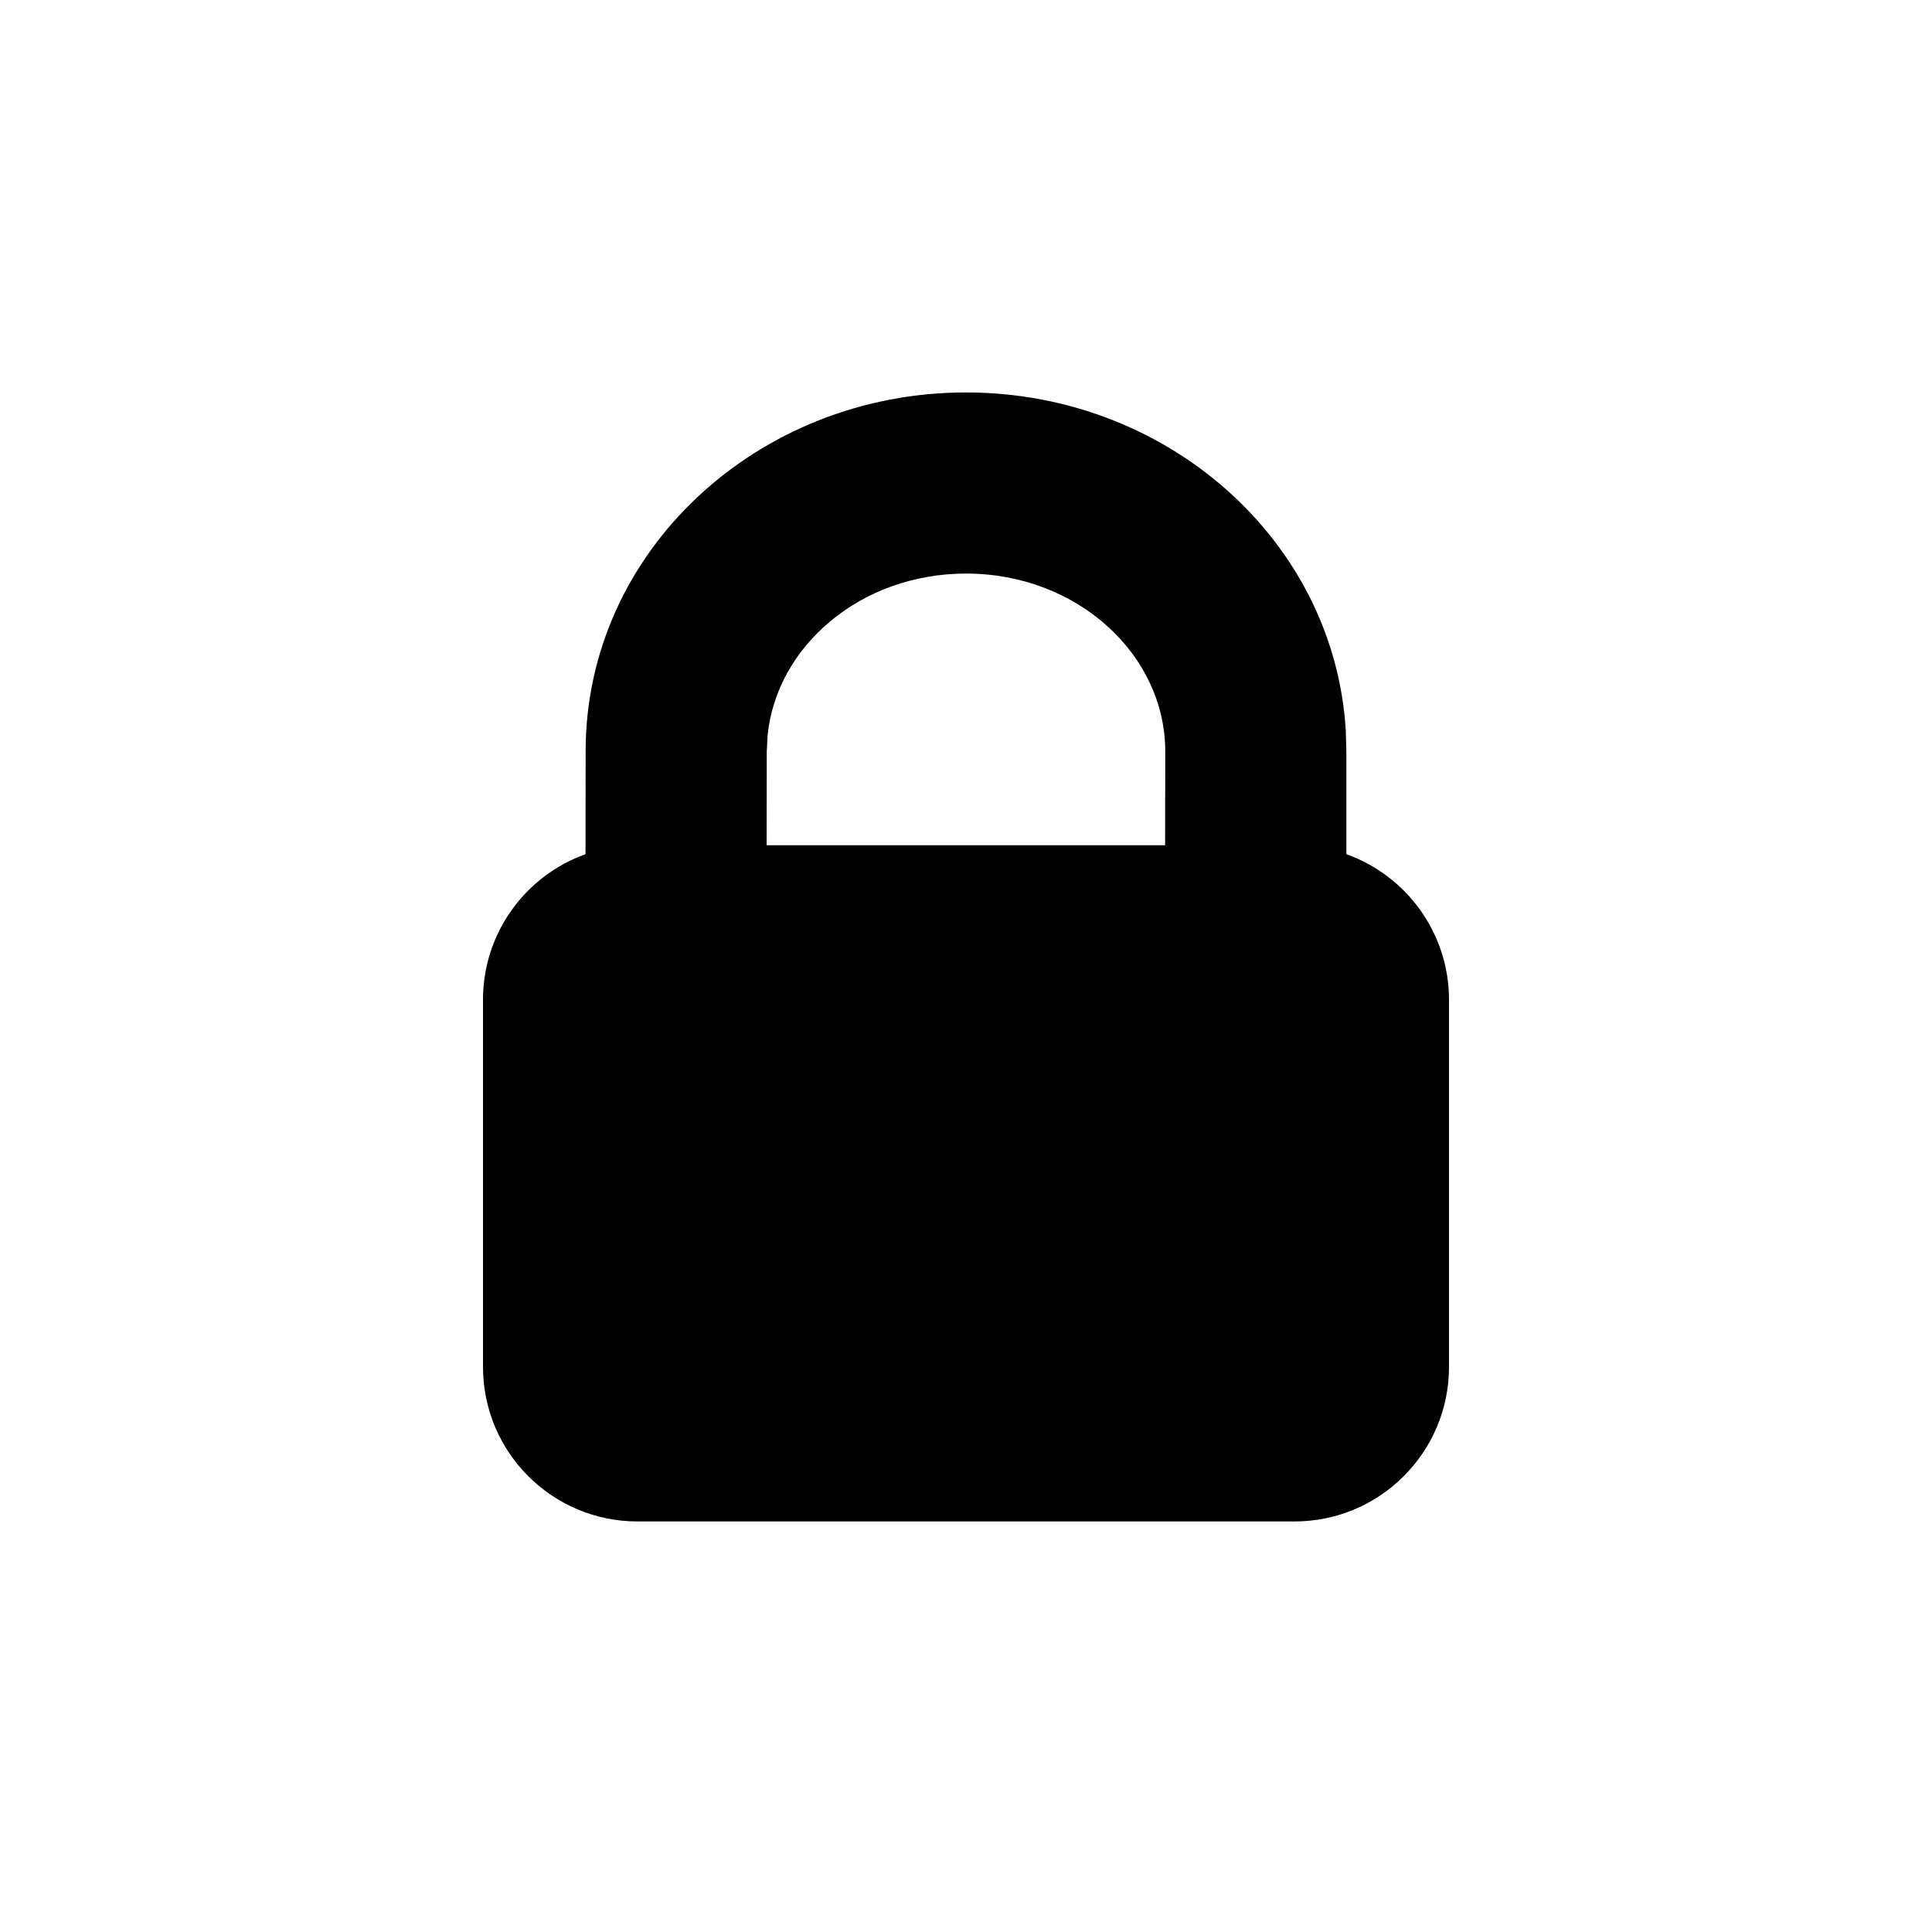 <?xml version="1.0" encoding="UTF-8"?>
<svg width="16px" height="16px" viewBox="0 0 16 16" version="1.1" xmlns="http://www.w3.org/2000/svg" xmlns:xlink="http://www.w3.org/1999/xlink">
    <title>66460DD7-705C-4FFA-8CF2-DF74AE400D42</title>
    <g id="Symbols" stroke="none" stroke-width="1" fill="none" fill-rule="evenodd">
        <g id="Icons/general/lock-fill" fill="currentColor">
            <path d="M8,3.25 C9.666,3.25 11.048,4.475 11.145,6.046 L11.15,6.222 L11.15,7.074 C11.645,7.251 12,7.724 12,8.28 L12,11.32 C12,12.027 11.427,12.6 10.72,12.6 L5.28,12.6 C4.573,12.6 4,12.027 4,11.32 L4,8.28 C4,7.724 4.354,7.251 4.849,7.074 L4.85,6.222 C4.85,4.567 6.273,3.25 8,3.25 Z M8,4.75 C7.128,4.75 6.431,5.35 6.357,6.09 L6.35,6.222 L6.349,7 L9.649,7 L9.65,6.222 C9.65,5.423 8.924,4.75 8,4.75 Z" id="Shape"></path>
        </g>
    </g>
</svg>
